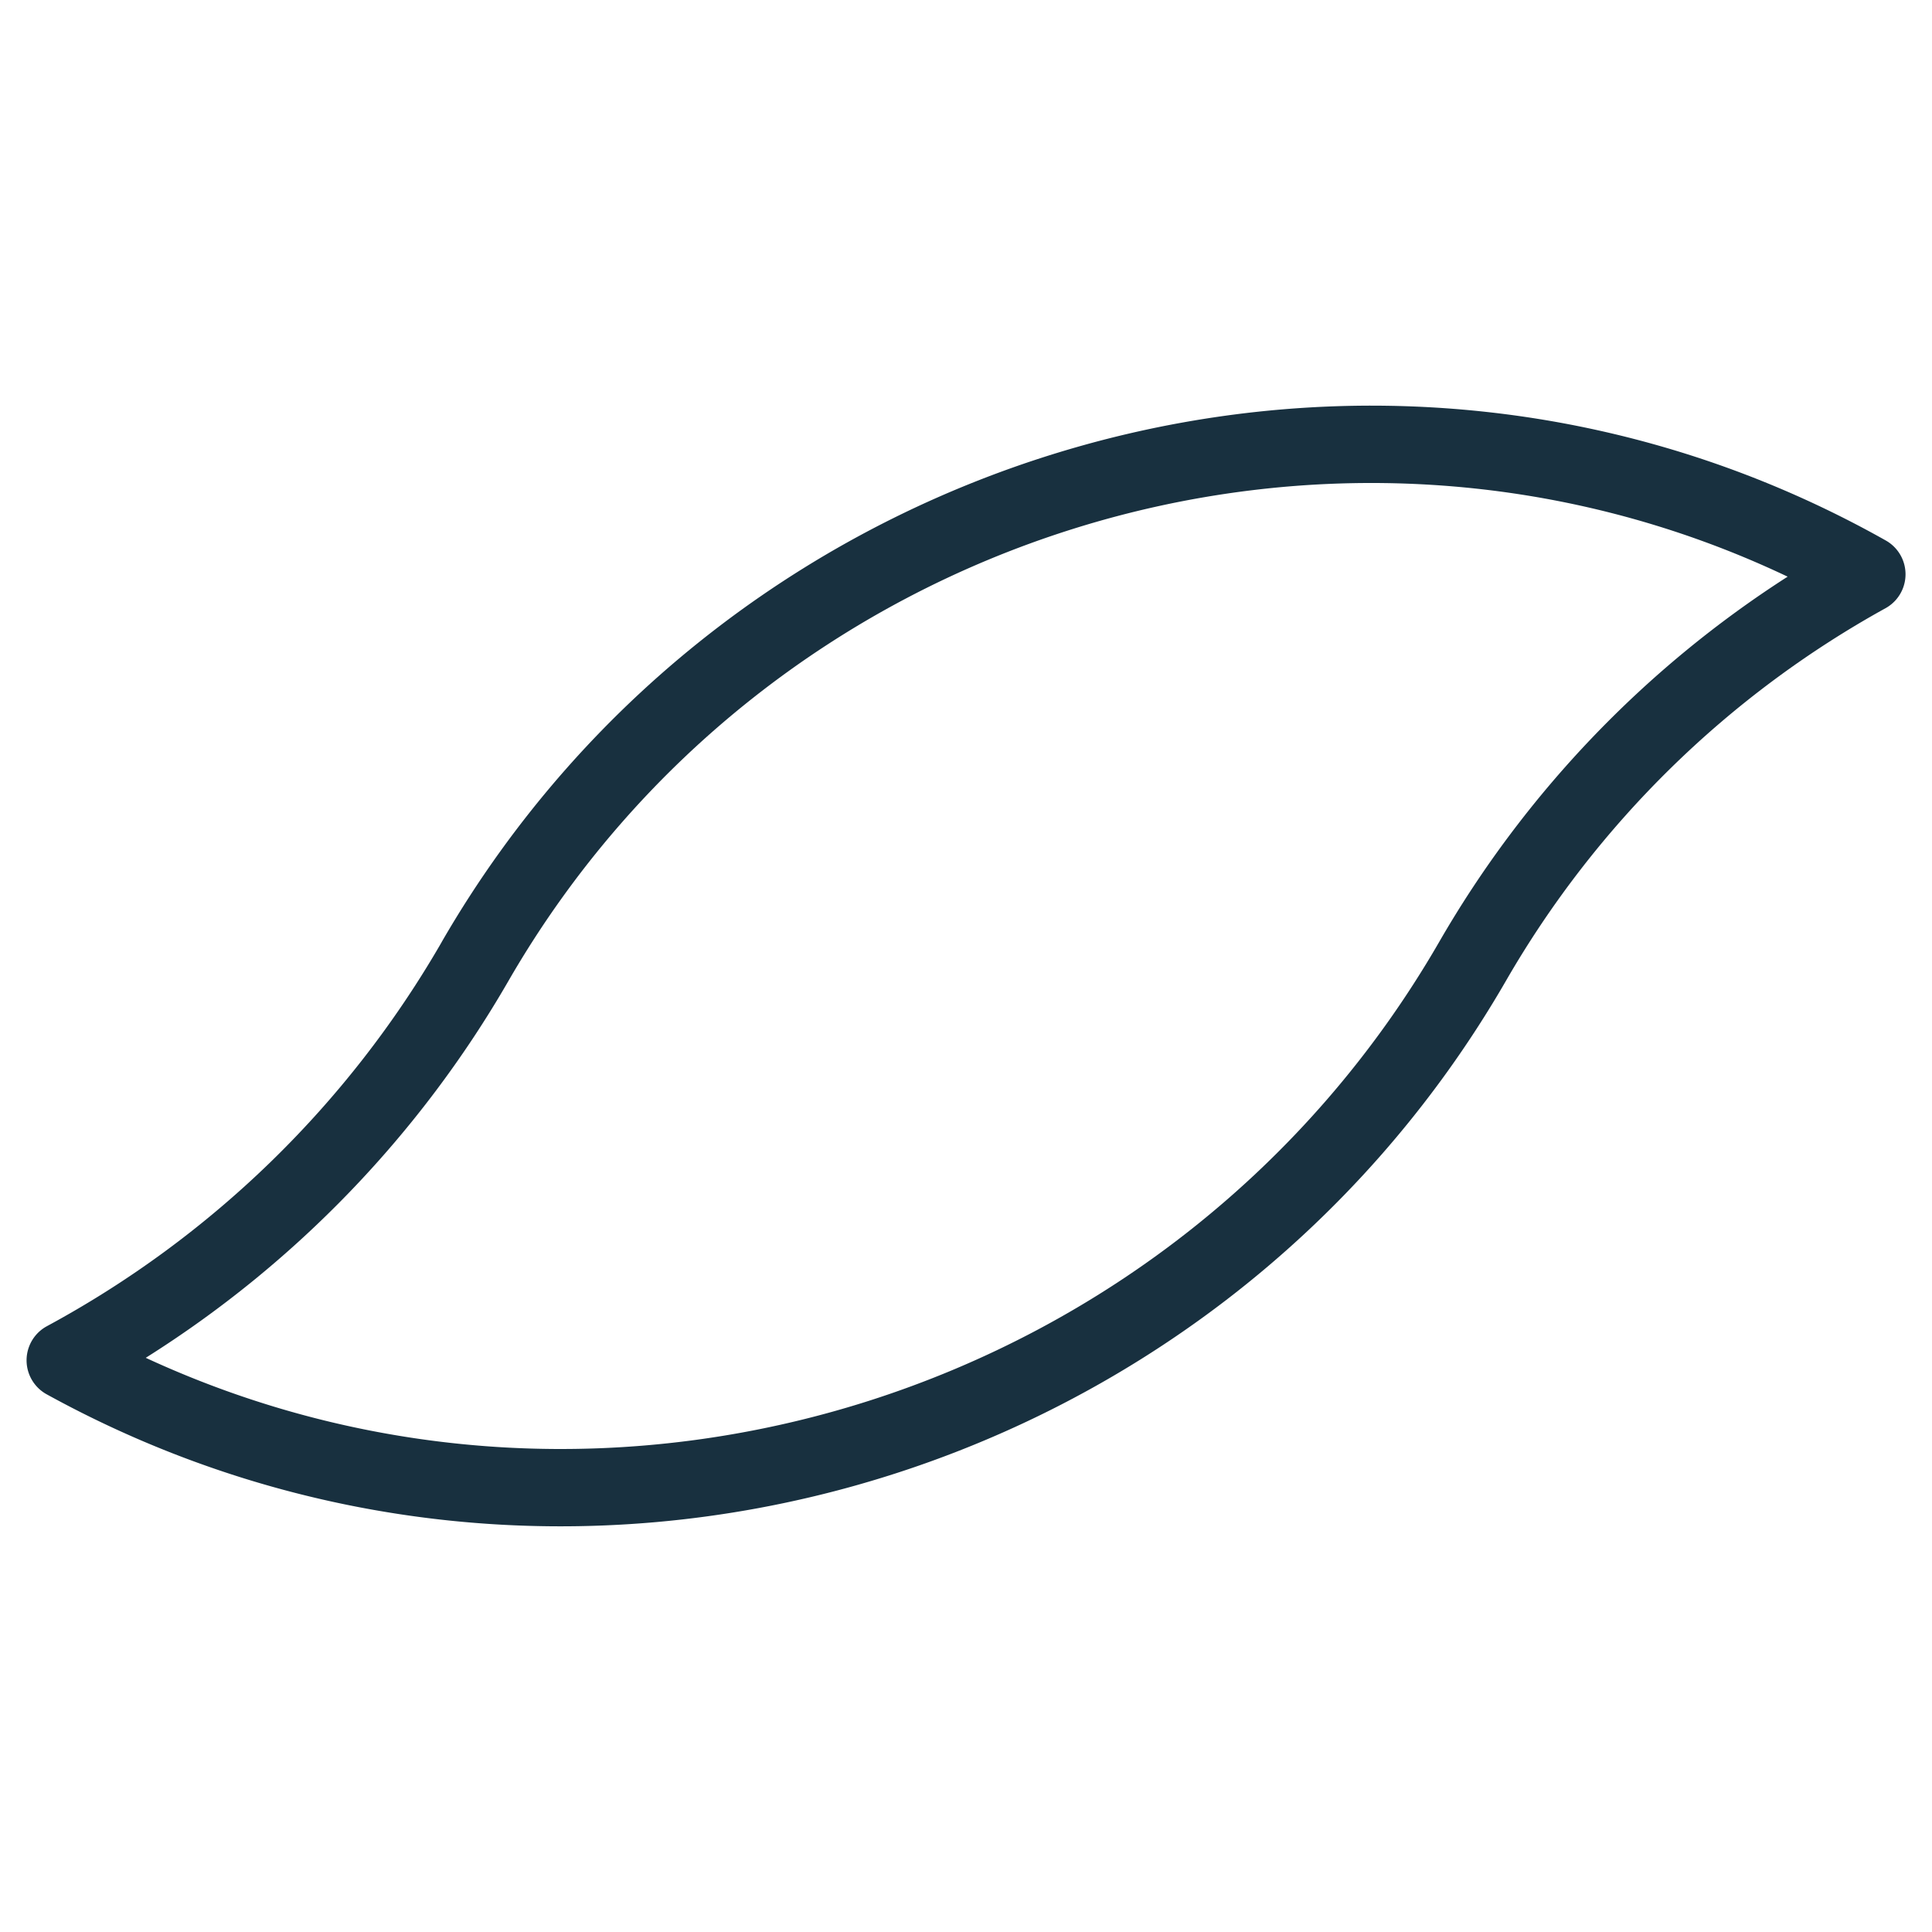 <svg width="25" height="25" viewBox="0 0 25 25" fill="none"><g id="flex"><path fill-rule="evenodd" clip-rule="evenodd" d="M23.132 7.462C17.193 4.64 9.928 6.893 6.58 12.692a14.06 14.06 0 0 1-4.694 4.878c6.024 2.79 13.348.488 16.735-5.378a13.812 13.812 0 0 1 4.511-4.73Zm-17.418 4.73c3.765-6.522 12.135-8.89 18.69-5.197a.502.502 0 0 1-.003.874 12.828 12.828 0 0 0-4.914 4.823C15.68 19.285 7.247 21.702.6 18.04a.502.502 0 0 1 .003-.877 13.06 13.06 0 0 0 5.111-4.97Z" fill="#18303F" id="iconDefault"/></g></svg>